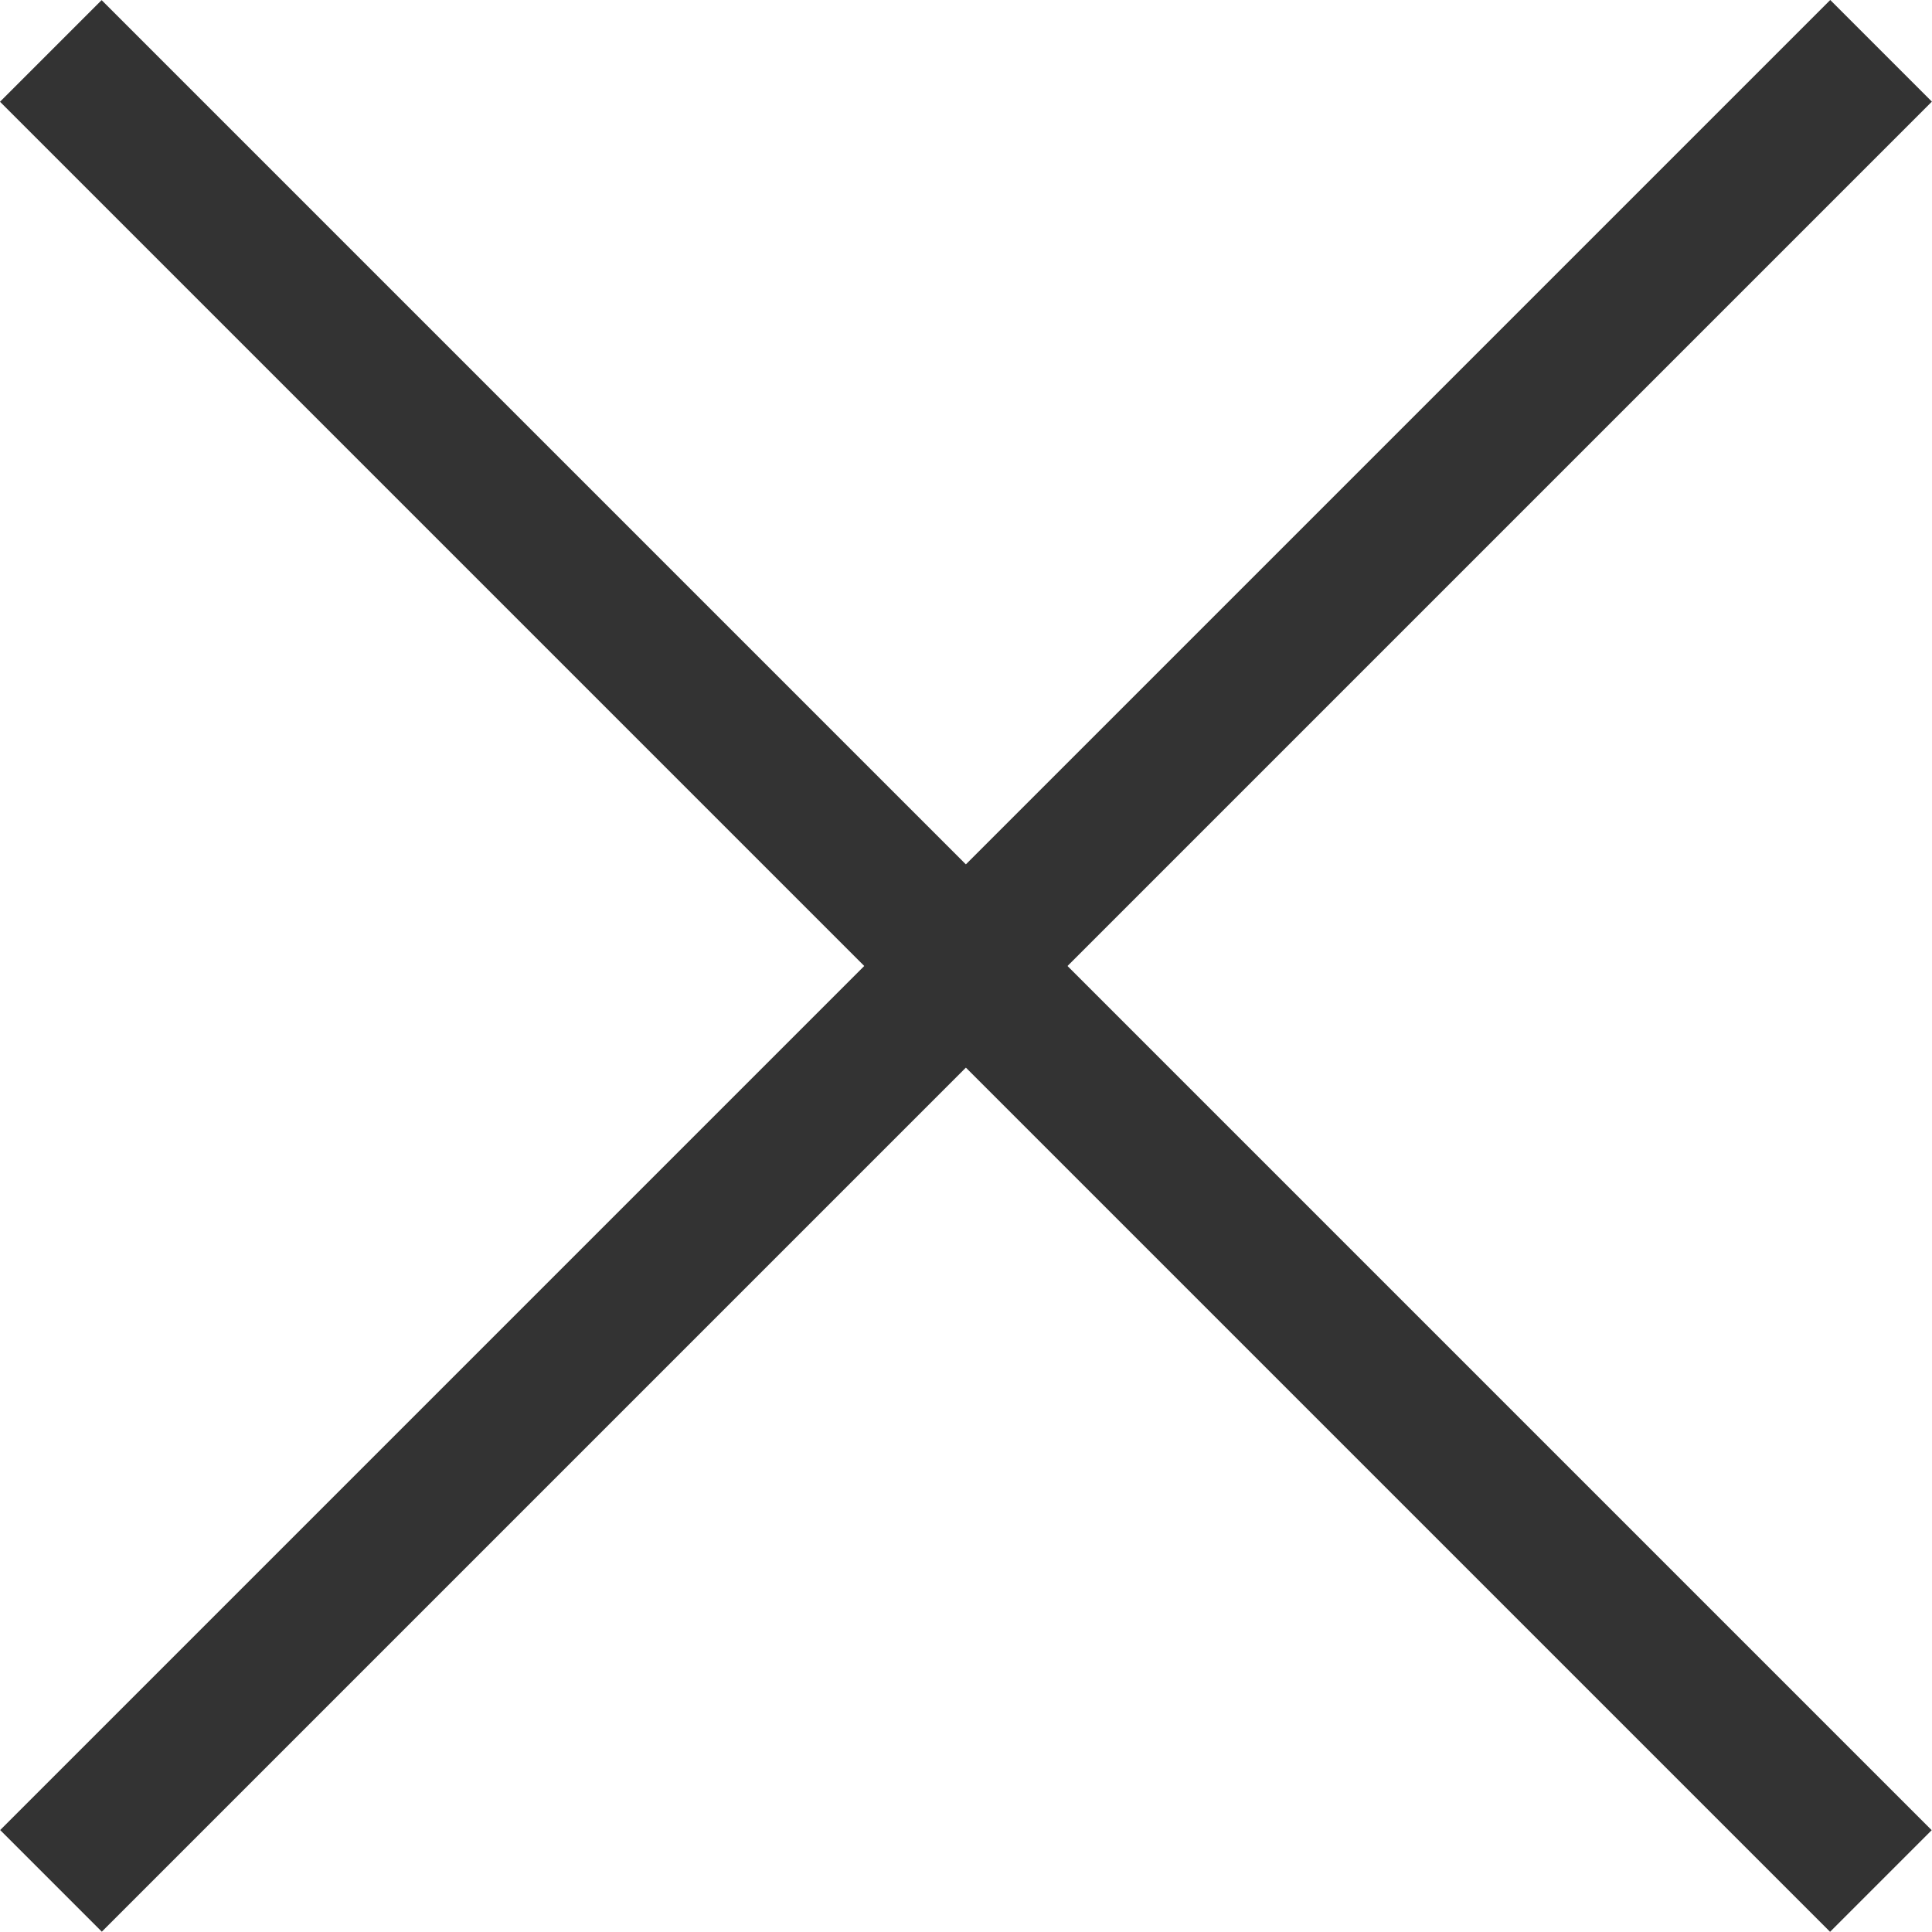 <svg viewBox="0 0 15 15" fill="none" xmlns="http://www.w3.org/2000/svg">
<rect width="20.097" height="1.116" transform="matrix(0.707 0.707 0.707 -0.707 0 0.79)" fill="#333333"/>
<rect width="20.097" height="1.116" transform="matrix(-0.707 0.707 0.707 0.707 14.21 0)" fill="#333333"/>
</svg>
